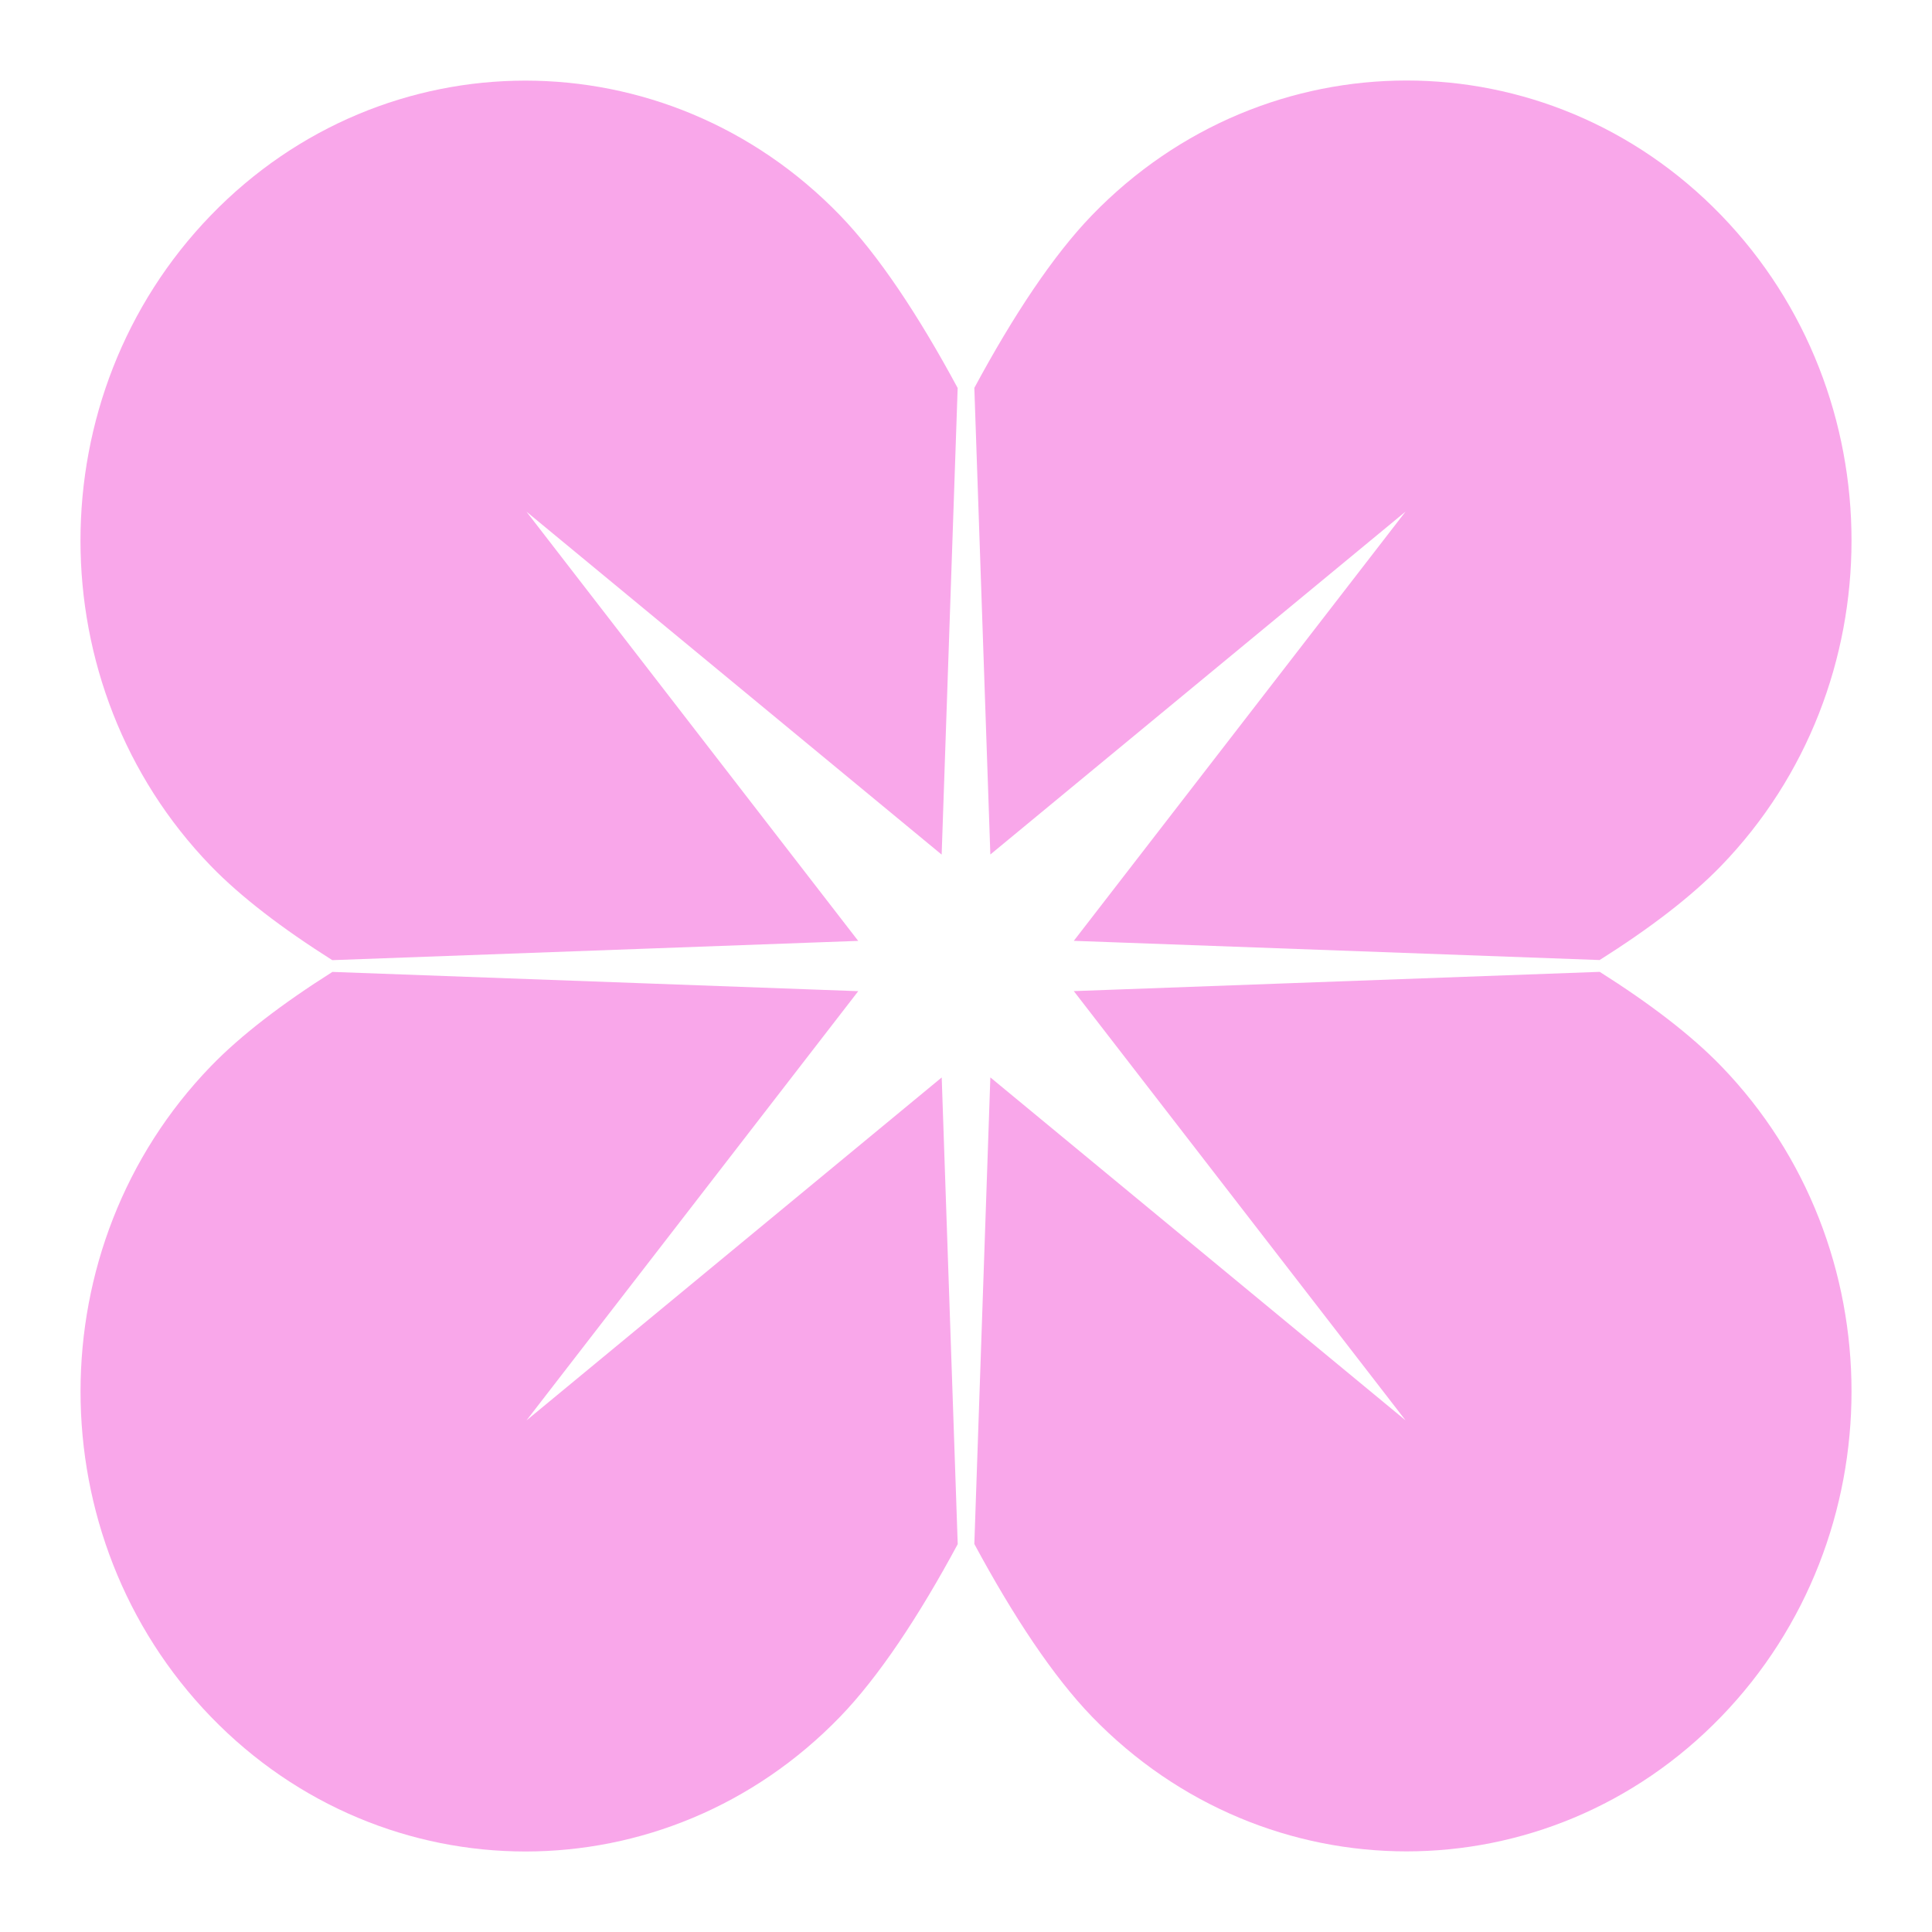 <svg width="35" height="35" viewBox="0 0 35 35" fill="none" xmlns="http://www.w3.org/2000/svg">
<path d="M17.941 15.48L25.463 9.268L19.453 17.044L28.979 17.392C29.882 16.822 30.638 16.246 31.181 15.684C34.329 12.43 34.329 7.154 31.181 3.899C28.033 0.645 22.93 0.645 19.782 3.899C19.085 4.62 18.36 5.71 17.651 7.027L17.941 15.479V15.48Z" fill="#F9A7EA"/>
<path d="M6.021 17.394L15.547 17.045L9.537 9.269L17.059 15.482L17.349 7.029C16.64 5.713 15.915 4.622 15.218 3.901C12.07 0.647 6.967 0.647 3.819 3.901C0.671 7.156 0.671 12.432 3.819 15.687C4.362 16.248 5.118 16.824 6.021 17.395V17.394Z" fill="#F9A7EA"/>
<path d="M17.06 19.519L9.538 25.732L15.548 17.956L6.022 17.607C5.119 18.178 4.363 18.754 3.82 19.316C0.672 22.57 0.672 27.846 3.82 31.101C6.968 34.355 12.071 34.355 15.219 31.101C15.916 30.38 16.641 29.29 17.35 27.974L17.06 19.521V19.519Z" fill="#F9A7EA"/>
<path d="M28.979 17.606L19.453 17.955L25.463 25.731L17.941 19.518L17.651 27.971C18.36 29.287 19.085 30.378 19.782 31.099C22.93 34.353 28.033 34.353 31.181 31.099C34.329 27.844 34.329 22.568 31.181 19.314C30.638 18.752 29.882 18.176 28.979 17.605V17.606Z" fill="#F9A7EA"/>
</svg>
